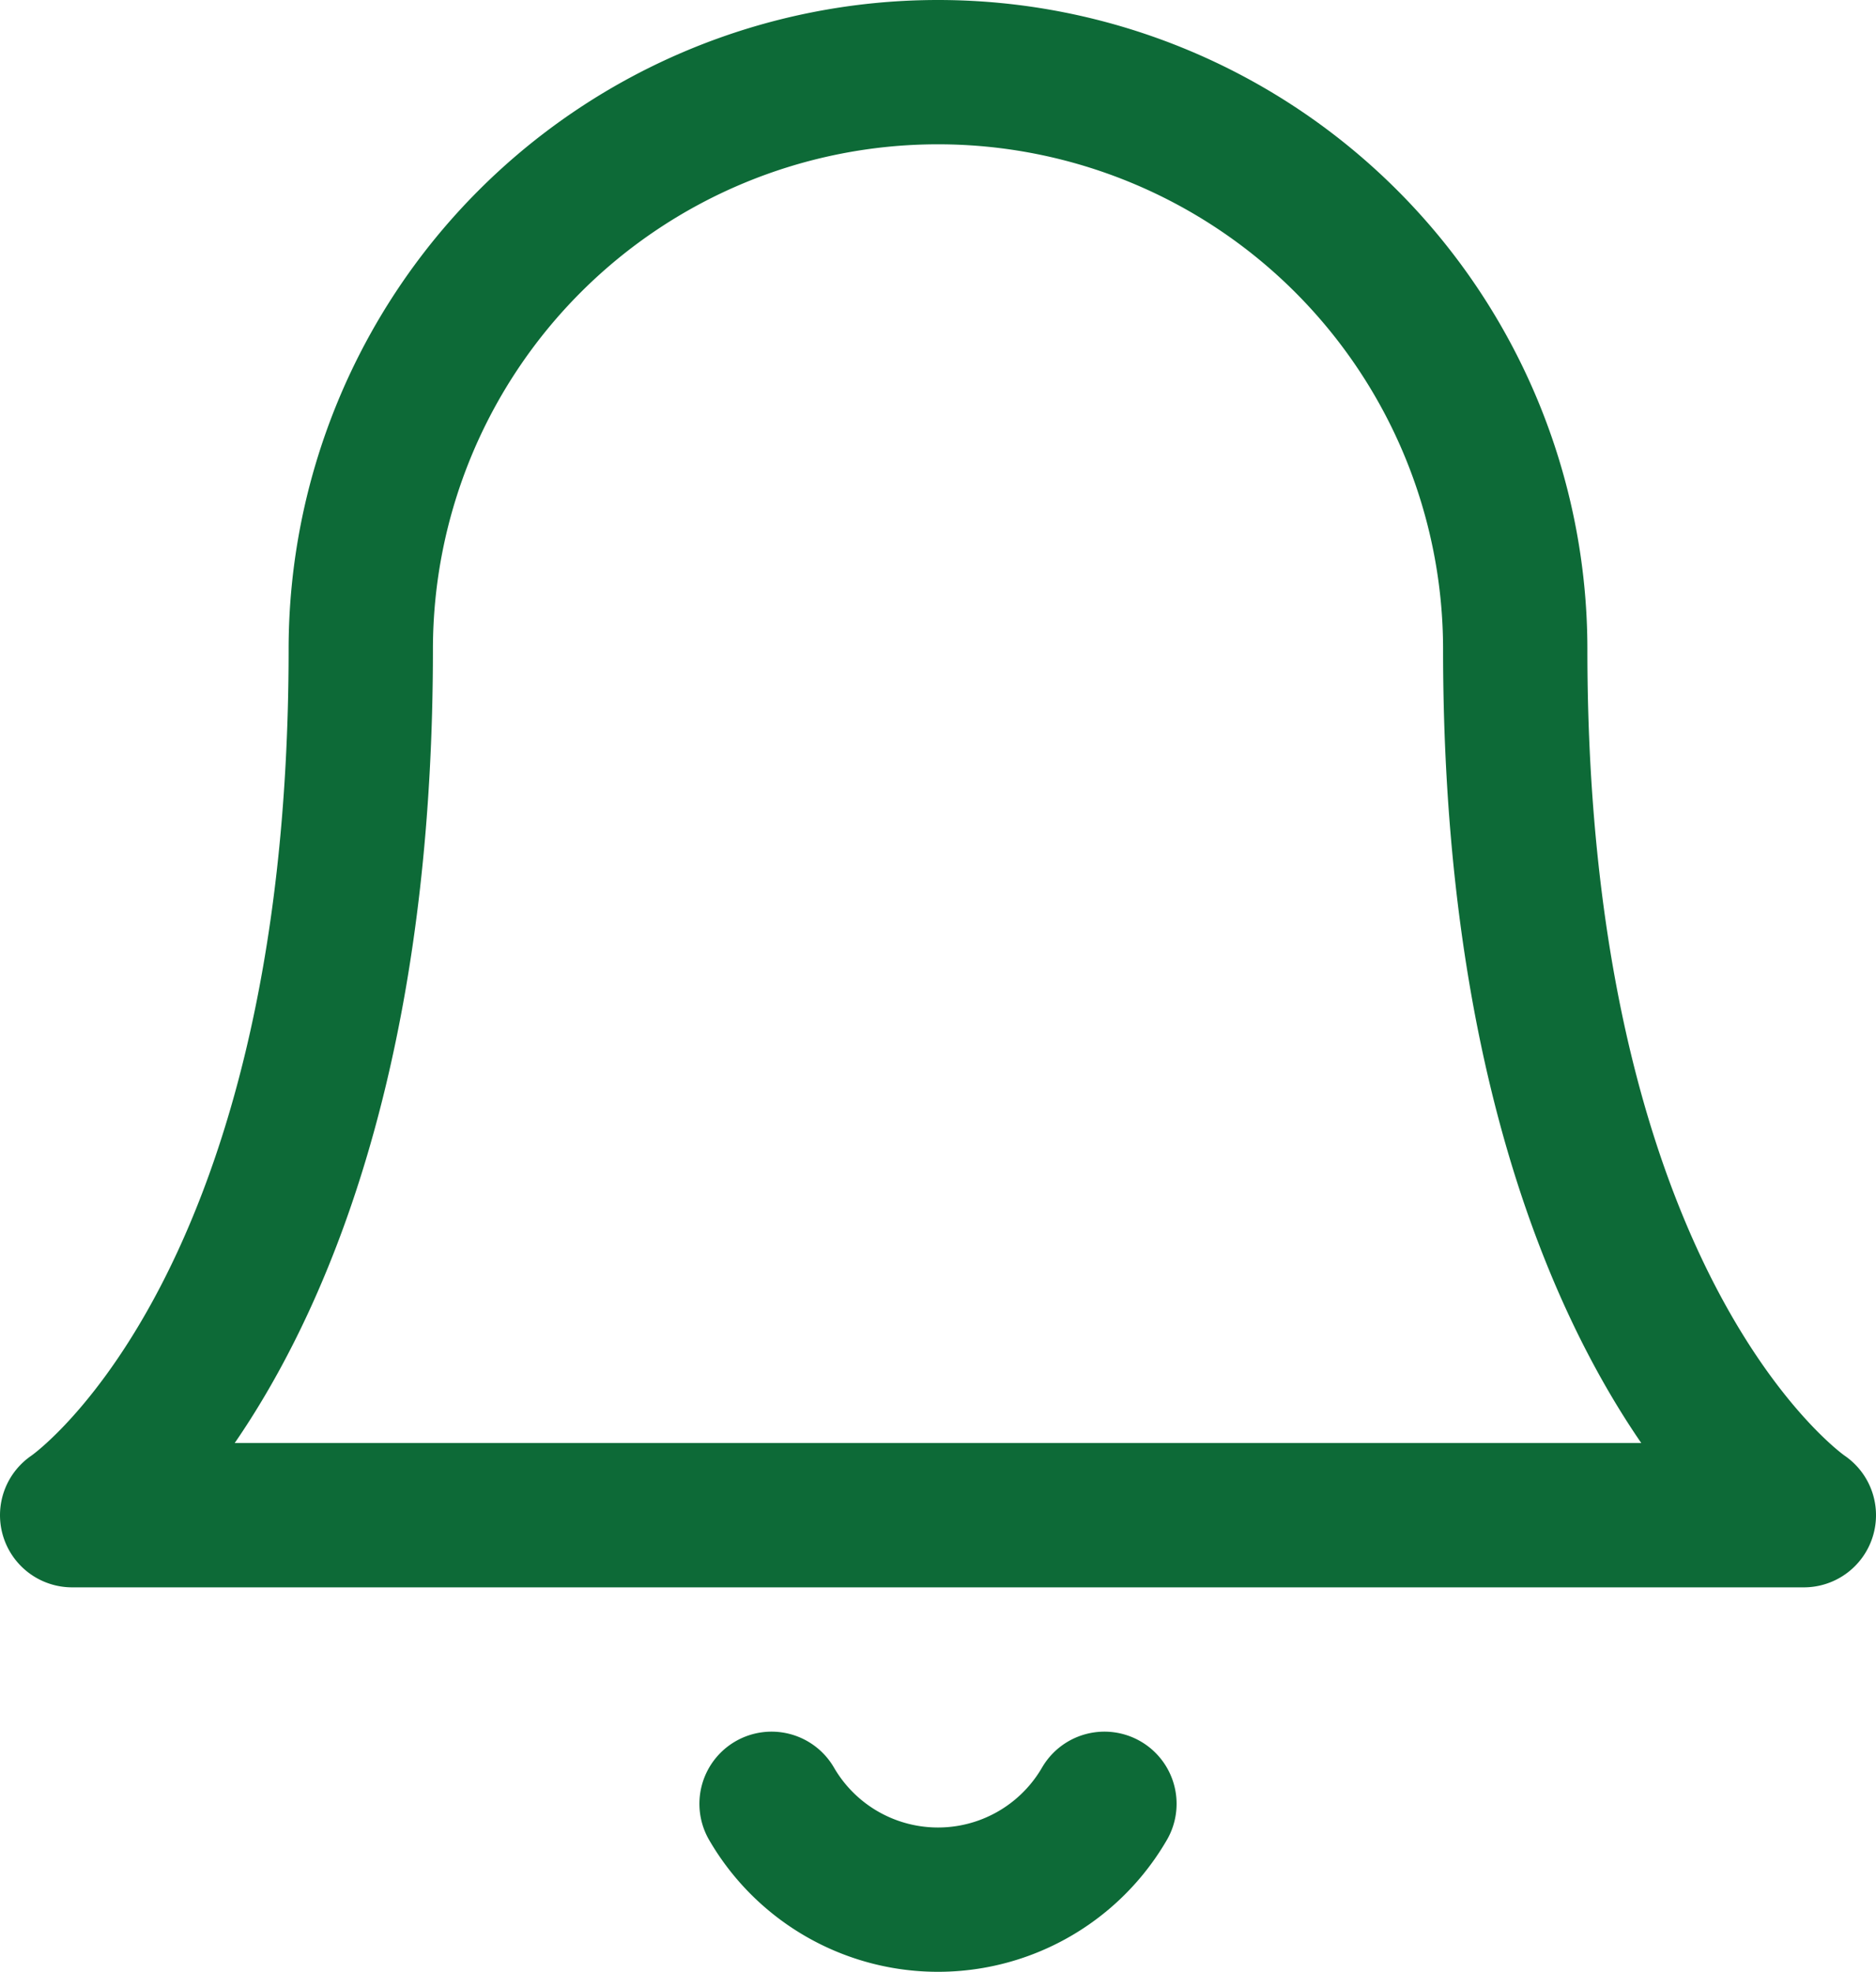 <svg xmlns="http://www.w3.org/2000/svg" width="19.5" height="20.496" viewBox="0 0 19.5 20.496">
    <defs>
        <style>
            .cls-1{fill:none;stroke:#0d6a37;stroke-linecap:round;stroke-linejoin:round;stroke-width:1.5px}
        </style>
    </defs>
    <g id="Group_1266" transform="translate(-207.65 -516.252)">
        <g id="Group_1265">
            <g id="Icon_feather-bell" transform="translate(205.4 515.002)">
                <path id="Path_175" d="M18 8A6 6 0 0 0 6 8c0 7-3 9-3 9h18s-3-2-3-9" class="cls-1"/>
                <path id="Path_176" d="M13.73 21a2 2 0 0 1-3.46 0" class="cls-1" transform="translate(0 -1)"/>
            </g>
        </g>
    </g>
</svg>
